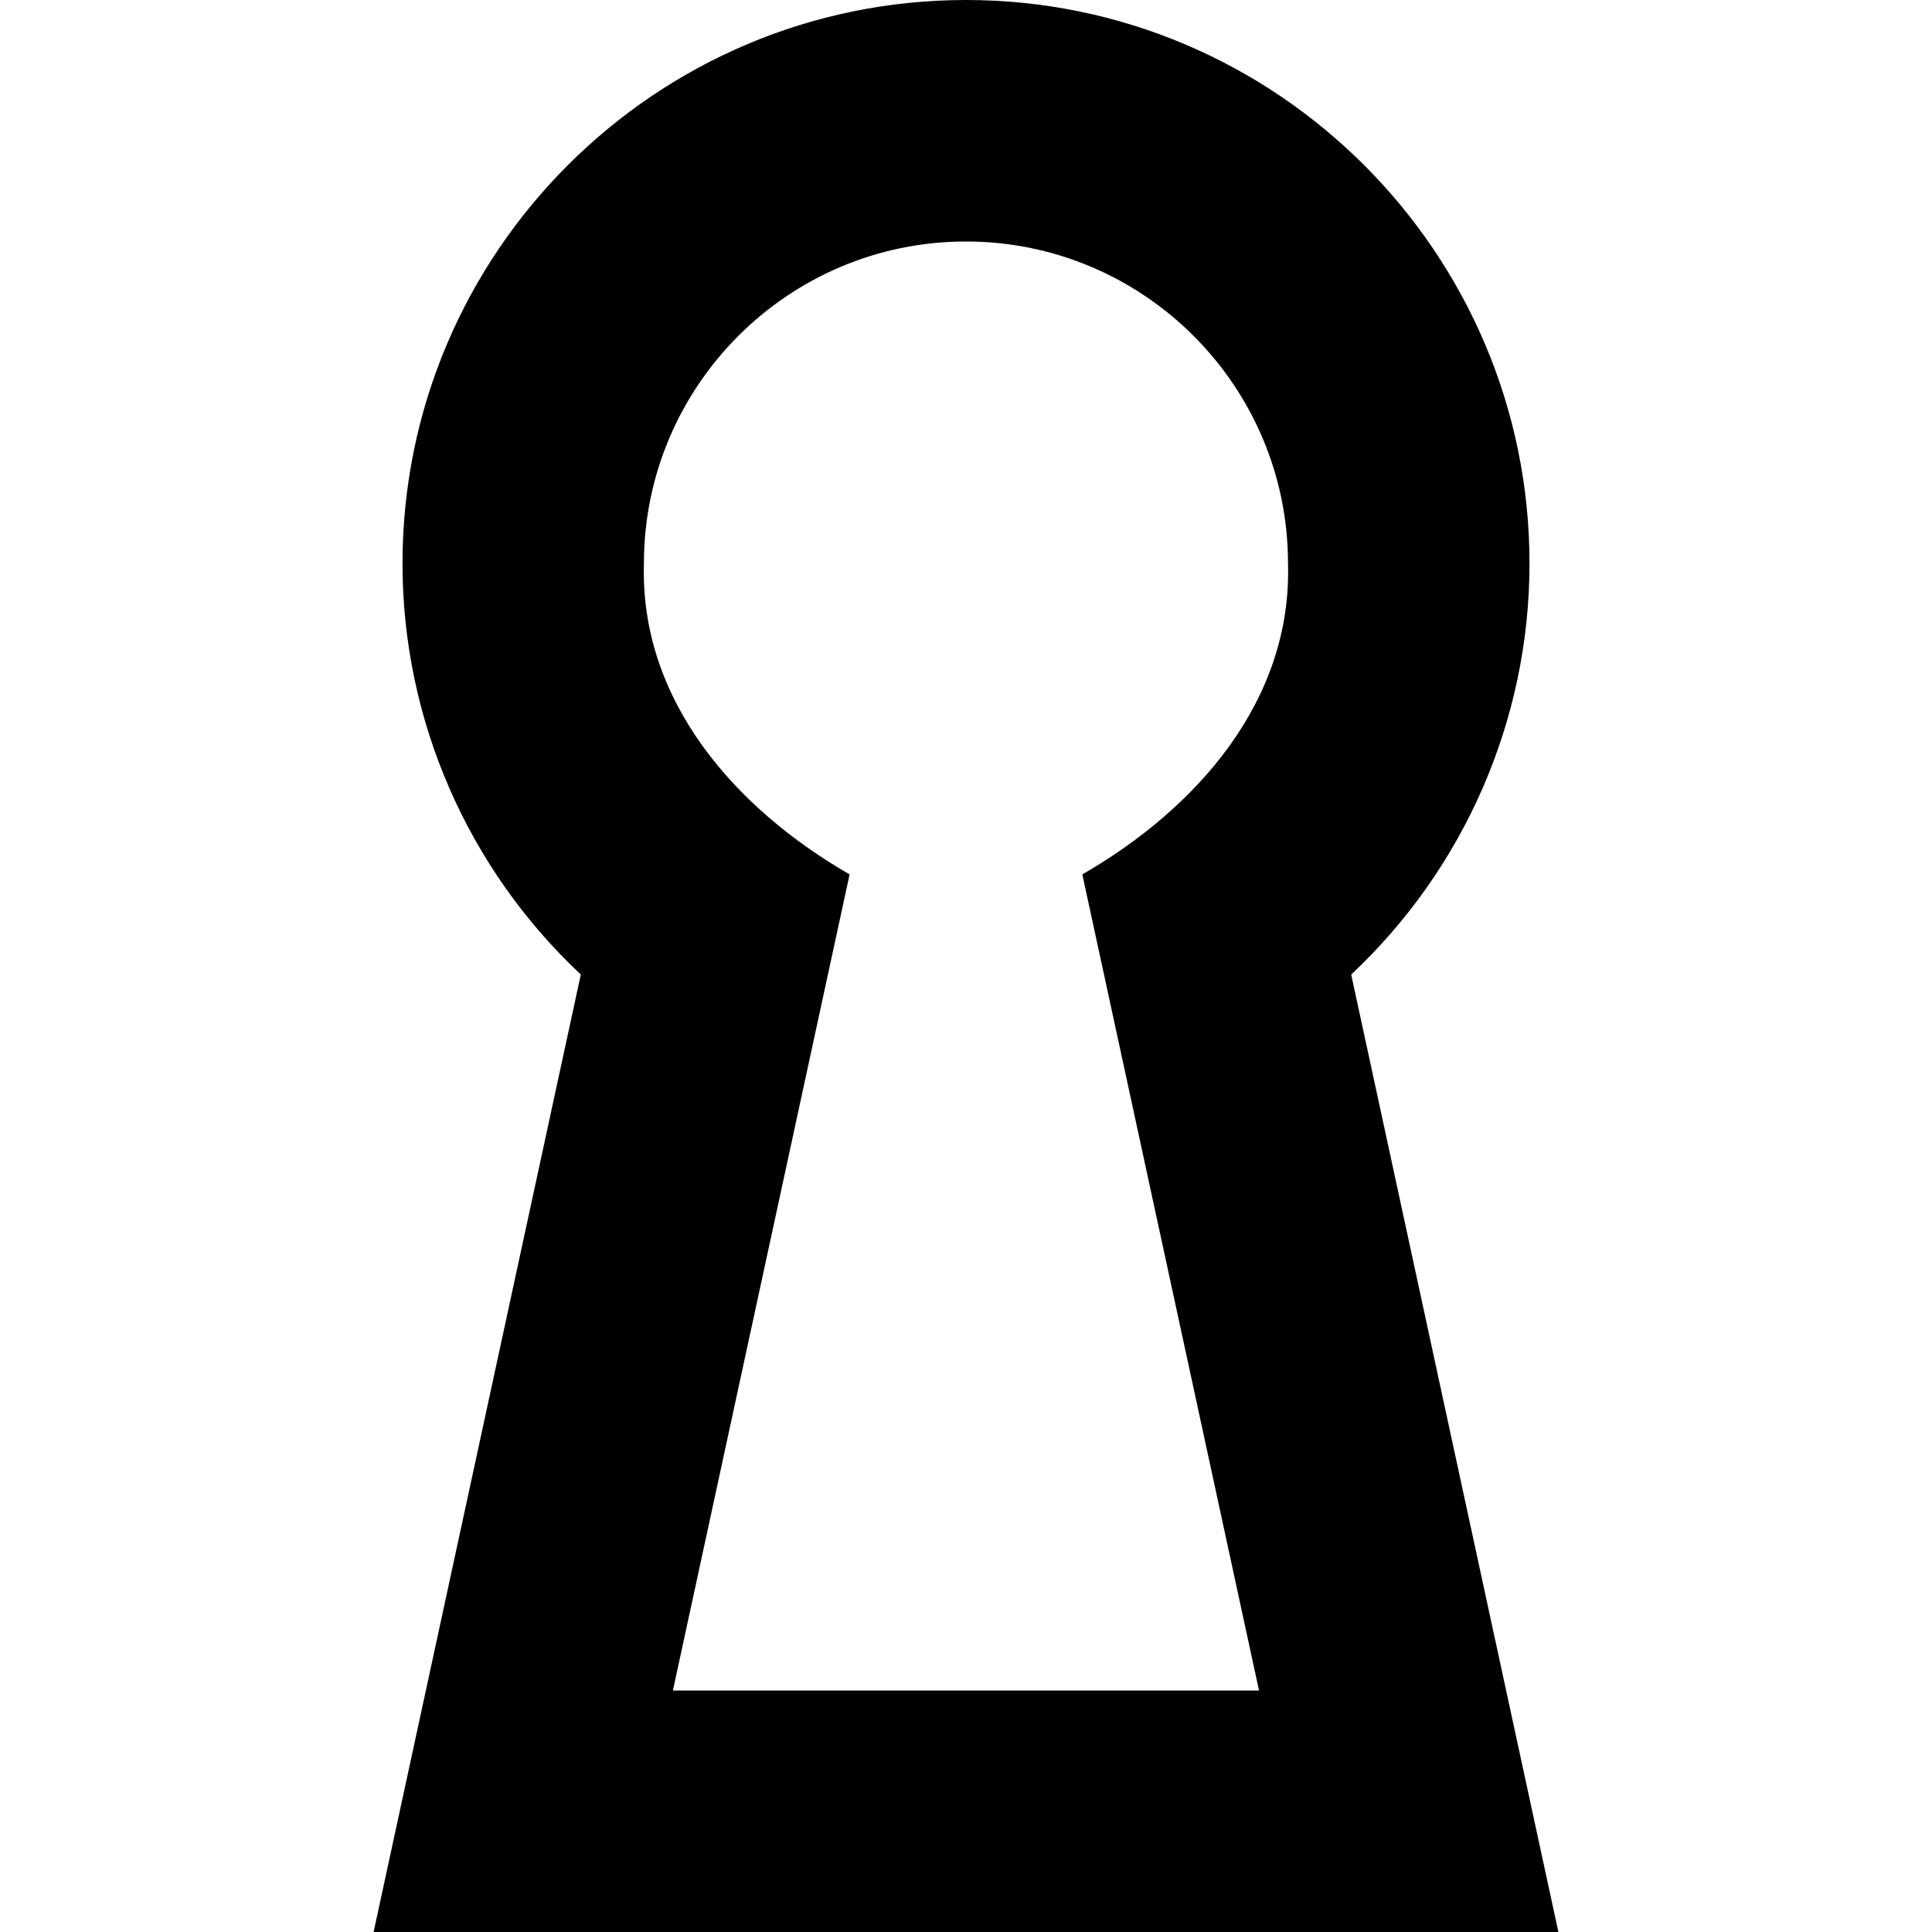 <?xml version="1.0" encoding="UTF-8"?>
<svg xmlns="http://www.w3.org/2000/svg" id="Layer_1" data-name="Layer 1" viewBox="0 0 24 24">
  <path d="M19.359,24l-2.574-11.894c1.401-1.314,2.215-3.159,2.215-5.106,0-3.86-3.141-7-7-7S5,3.14,5,7c0,1.948,.813,3.792,2.215,5.106l-2.574,11.894h14.719ZM12,3c2.206,0,4,1.794,4,4,.051,1.711-1.144,3.05-2.555,3.862l2.195,10.138h-7.281l2.195-10.138c-1.411-.812-2.605-2.151-2.555-3.862,0-2.206,1.794-4,4-4Z"/>
</svg>

